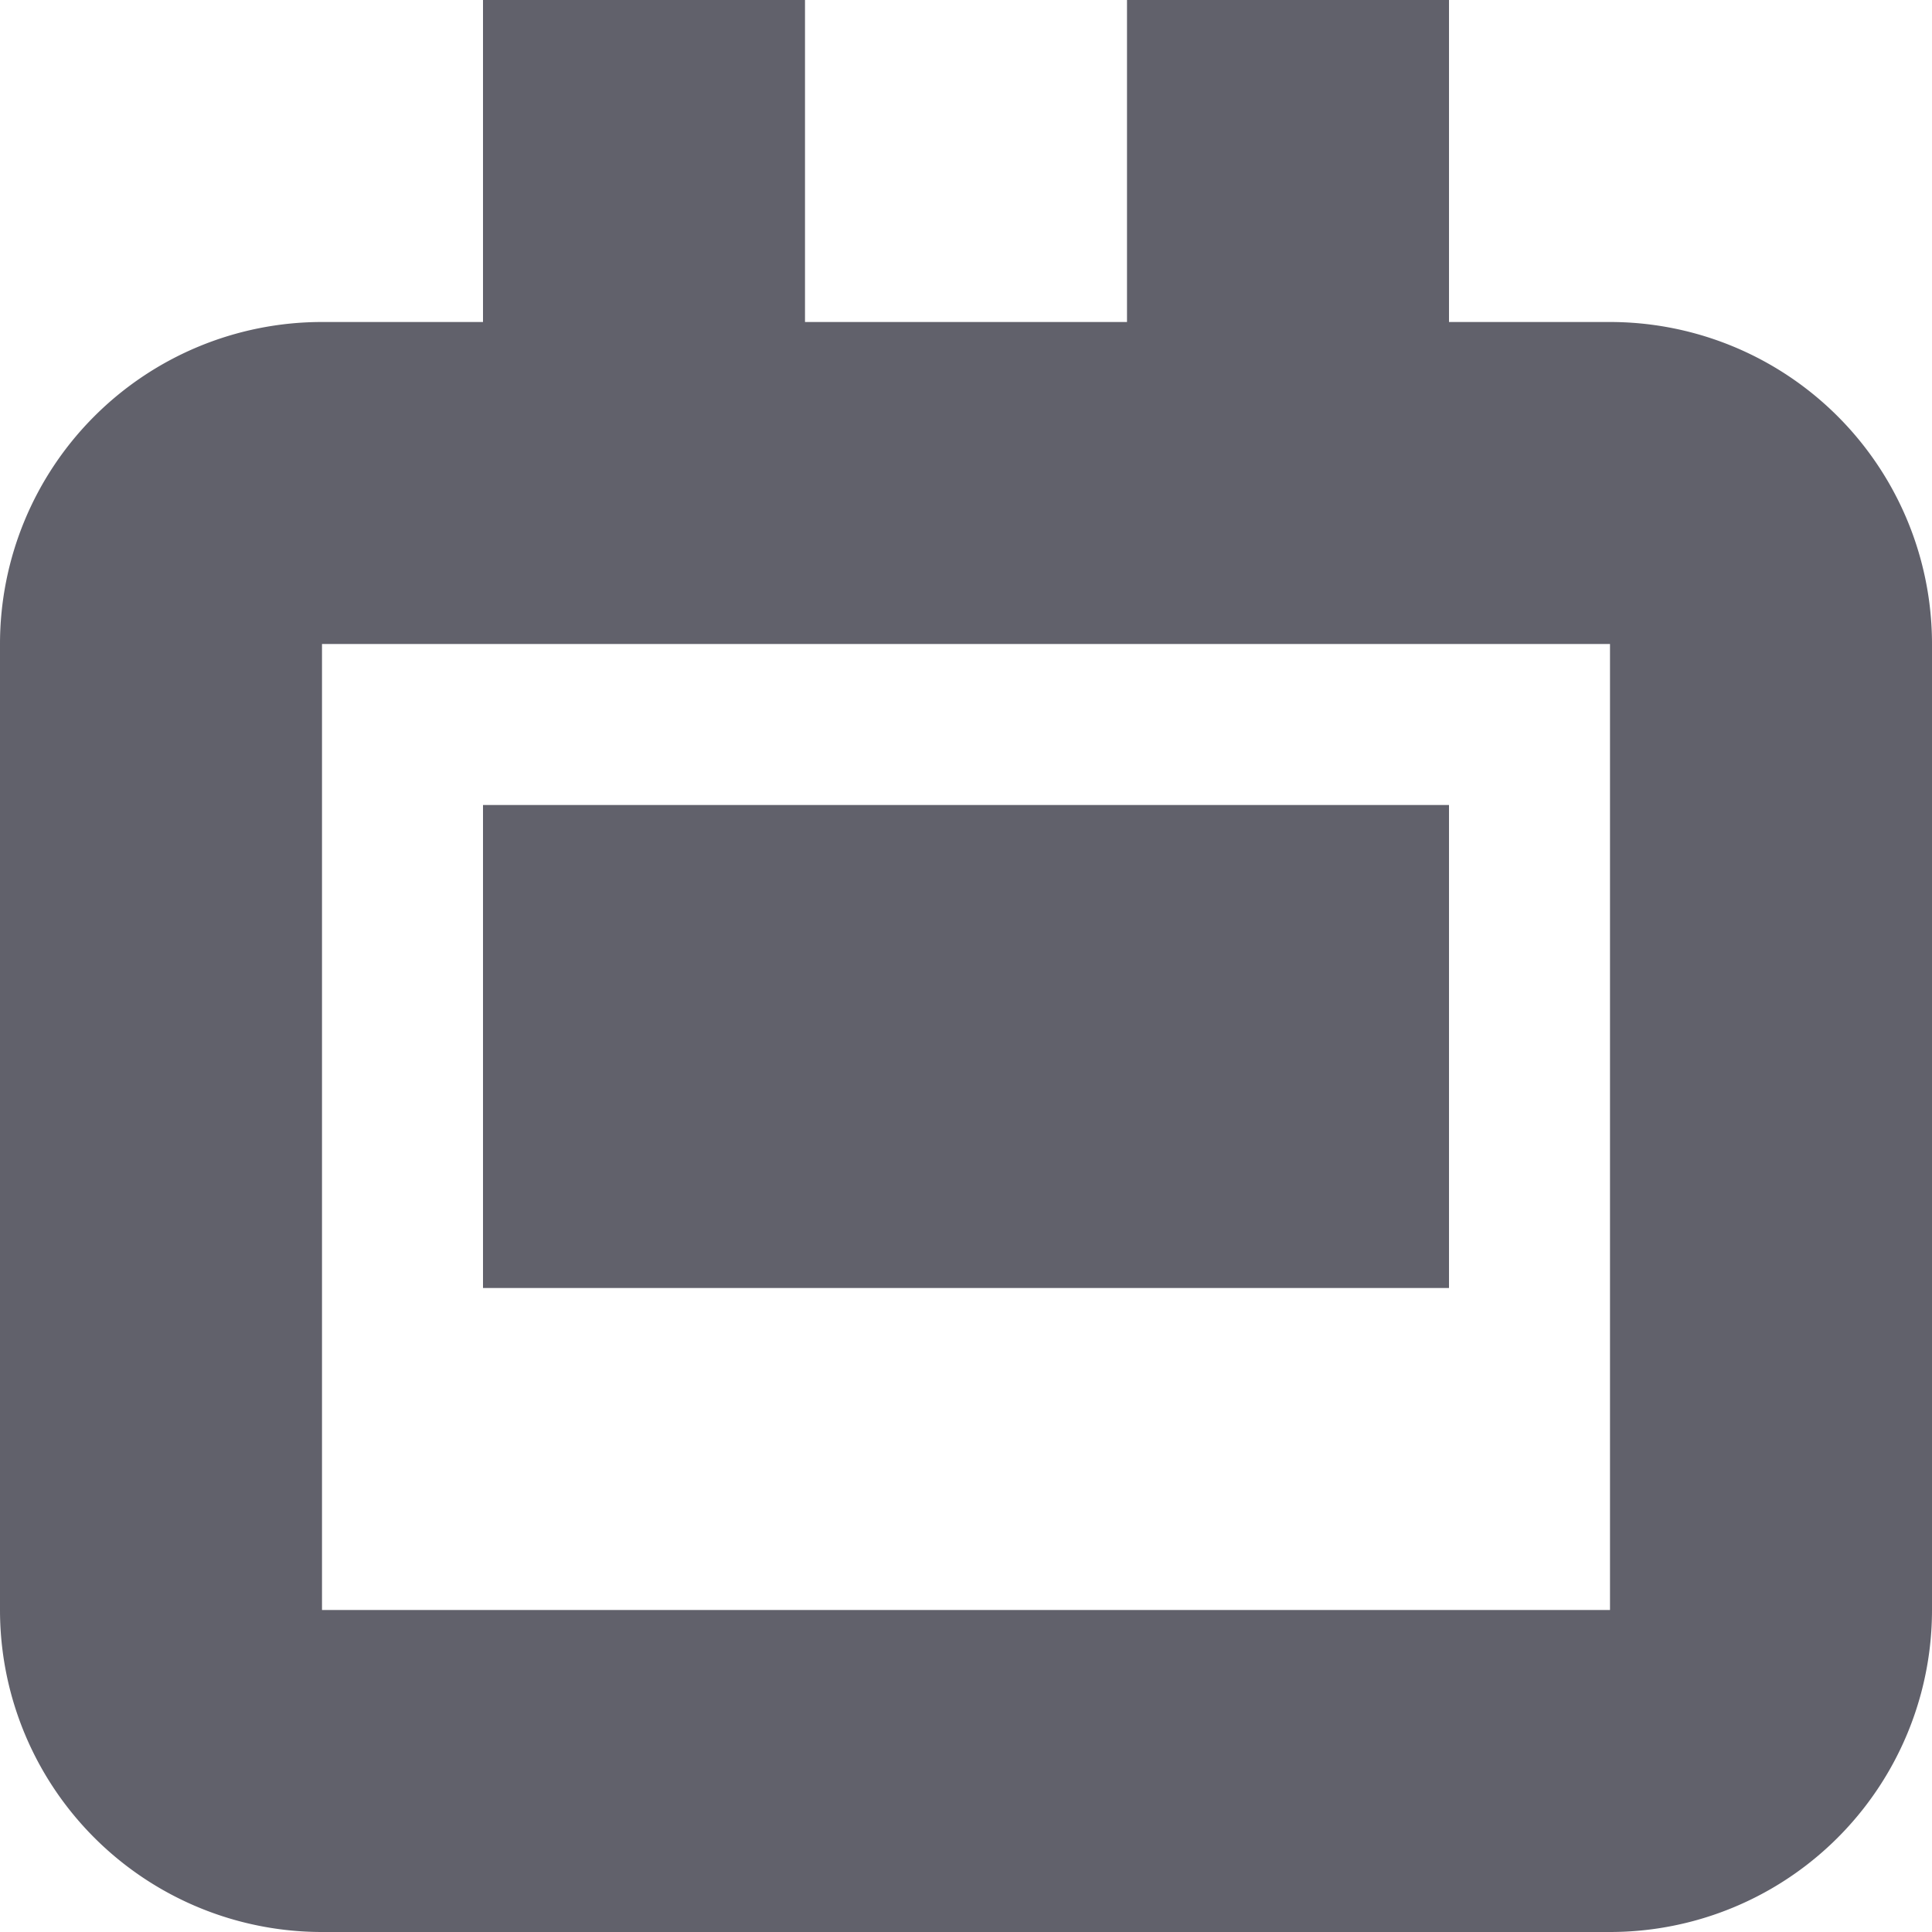 <svg xmlns="http://www.w3.org/2000/svg" height="12" width="12" viewBox="0 0 12 12"><title>album 2</title><g fill="#61616b" class="nc-icon-wrapper"><path d="M10,2H9V0H7V2H5V0H3V2H2A2,2,0,0,0,0,4v6a2,2,0,0,0,2,2h8a2,2,0,0,0,2-2V4A2,2,0,0,0,10,2Zm0,8H2V4h8Z" fill="#61616b"></path><rect x="3" y="5" width="6" height="3" fill="#61616b" data-color="color-2"></rect></g></svg>
